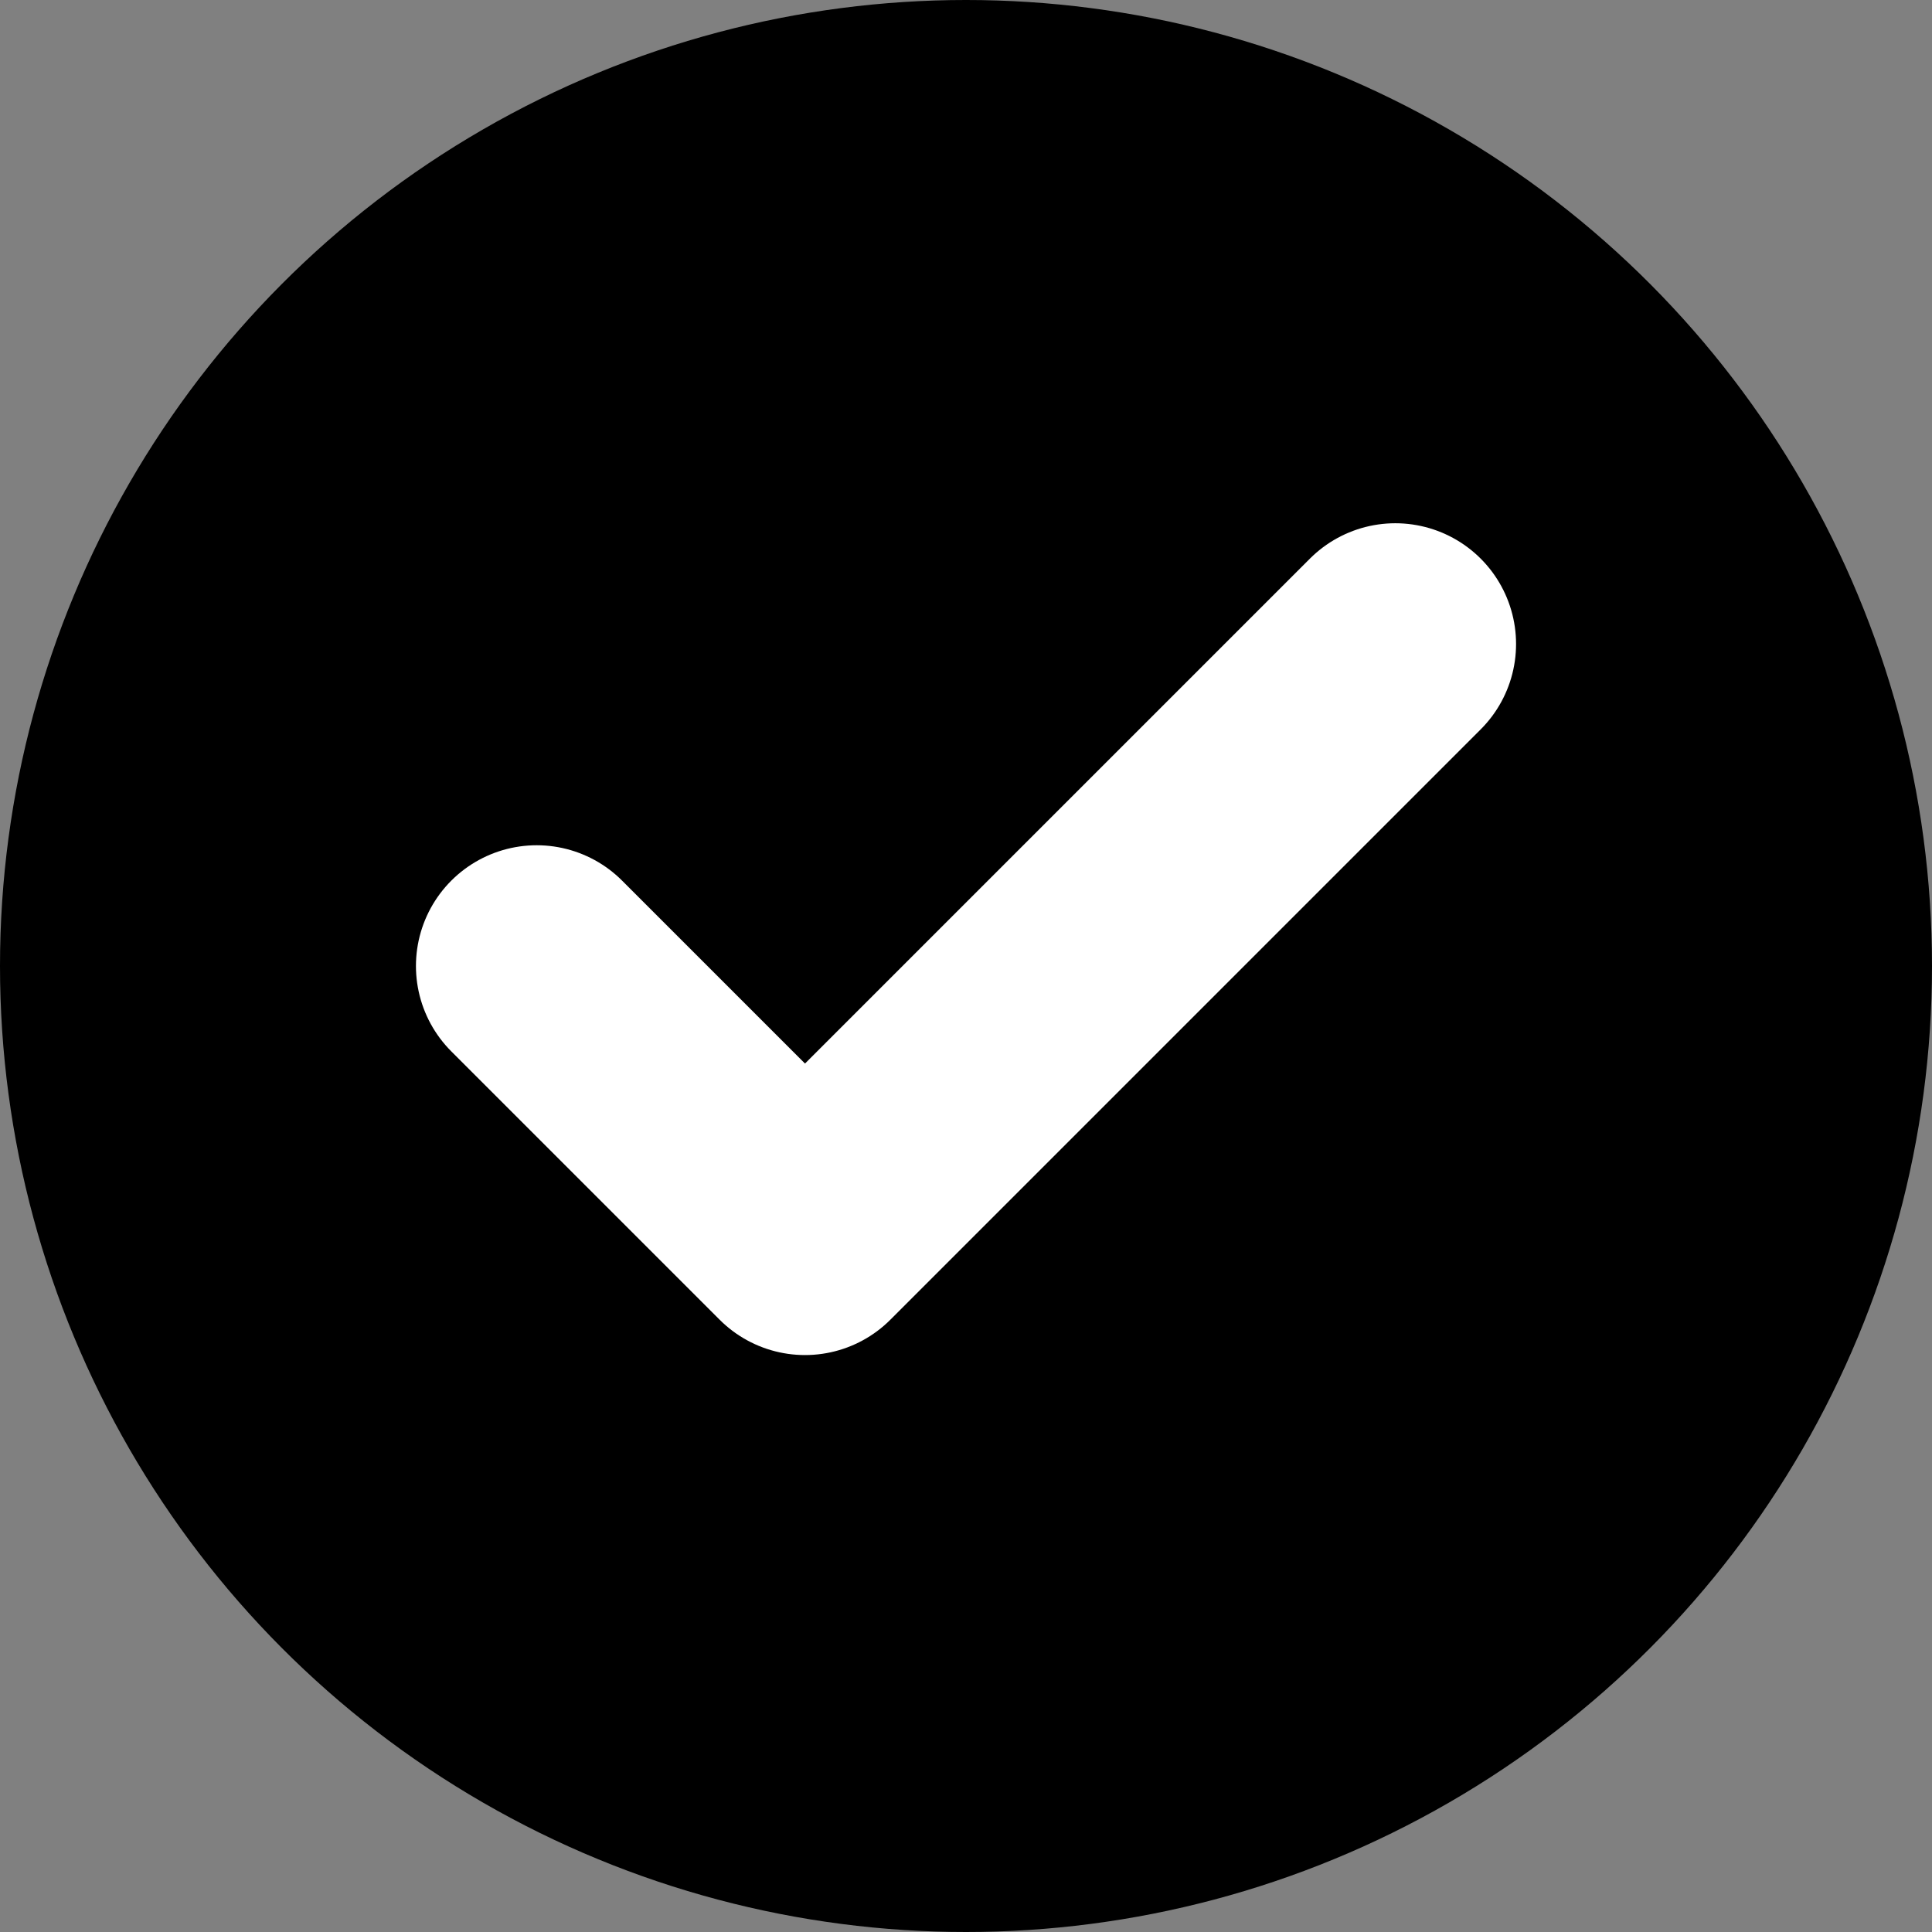 <svg viewBox="0 0 24 24" fill="none" xmlns="http://www.w3.org/2000/svg">
<rect x="0" y="0" width="24" height="24" fill="#808080" stroke="none"/>
<circle cx="12" cy="12" r="12" fill="currentColor"/>
<path d="M17.333 8L10 15.333L6.667 12" stroke="white" stroke-width="3" stroke-linecap="round" stroke-linejoin="round"/>
</svg>
